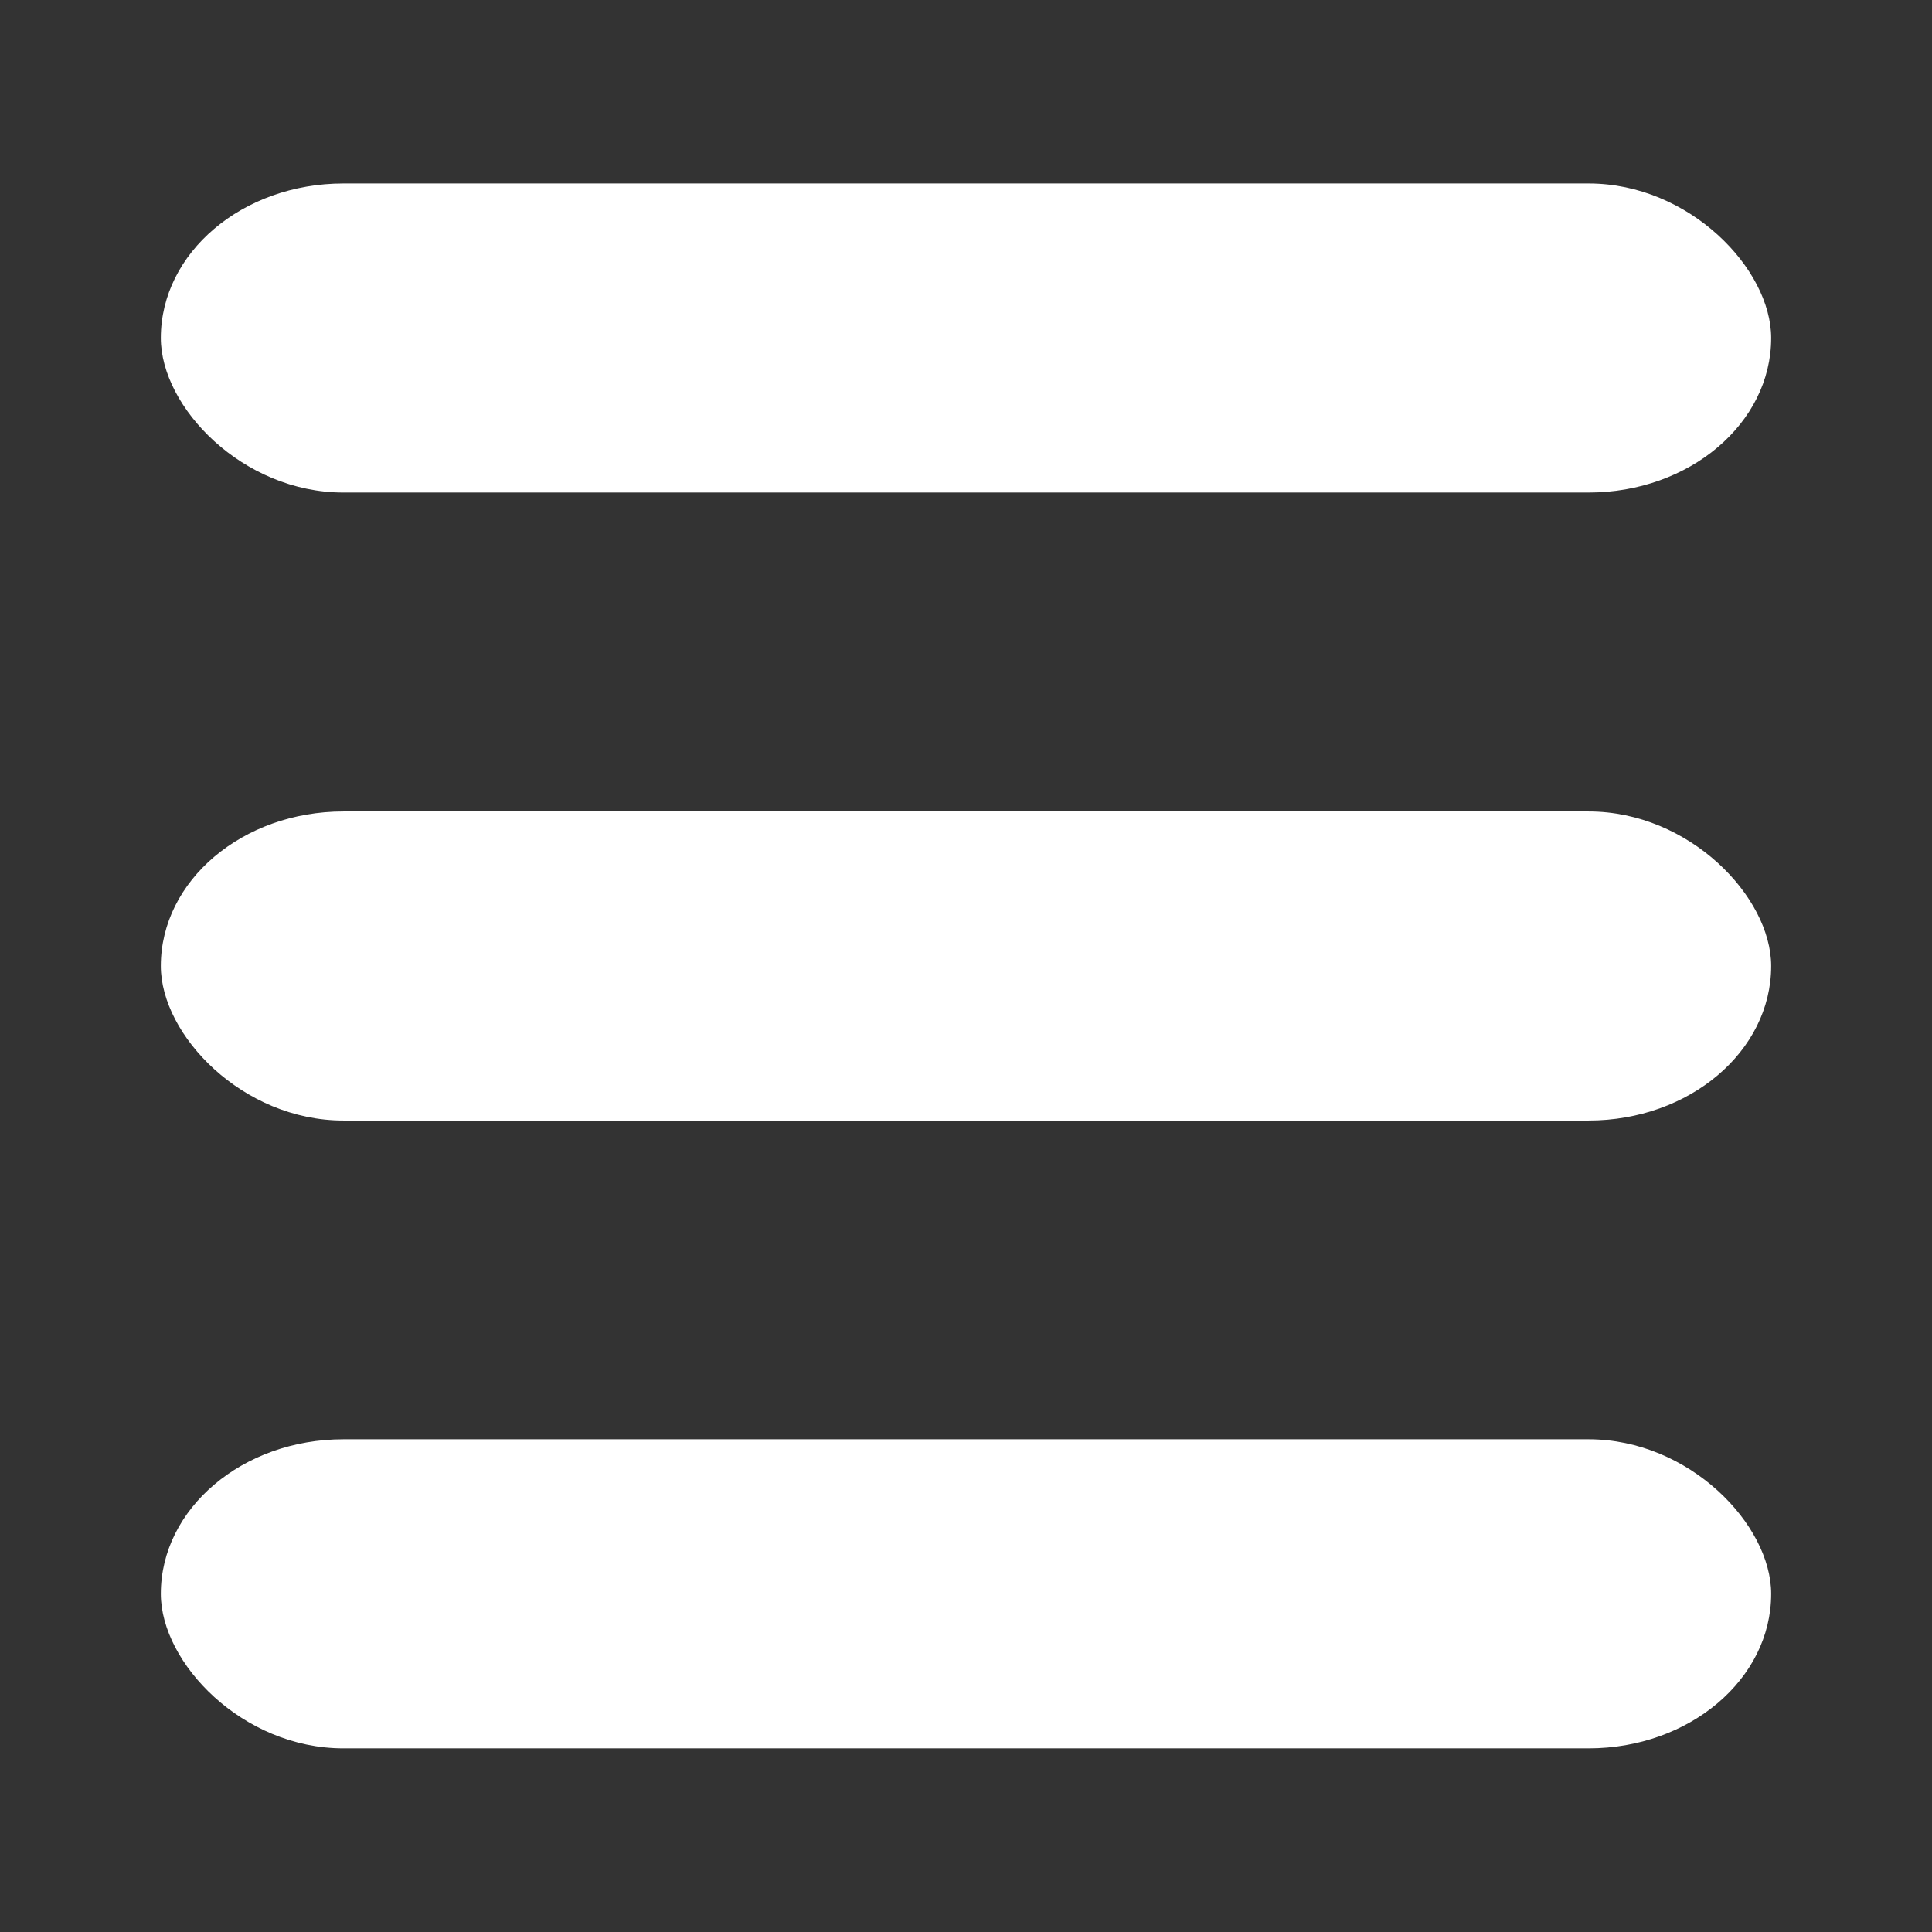 <?xml version="1.0" encoding="UTF-8" standalone="no"?>
<!-- Created with Inkscape (http://www.inkscape.org/) -->

<svg
   xmlns:dc="http://purl.org/dc/elements/1.1/"
   xmlns:cc="http://creativecommons.org/ns#"
   xmlns:rdf="http://www.w3.org/1999/02/22-rdf-syntax-ns#"
   xmlns:svg="http://www.w3.org/2000/svg"
   xmlns="http://www.w3.org/2000/svg"
   xmlns:sodipodi="http://sodipodi.sourceforge.net/DTD/sodipodi-0.dtd"
   xmlns:inkscape="http://www.inkscape.org/namespaces/inkscape"
   width="40"
   height="40"
   viewBox="0 0 10.583 10.583"
   version="1.1"
   id="svg8"
   inkscape:version="0.92+devel unknown"
   sodipodi:docname="burger.svg">
  <rect x="0" y="0" width="10.583" height="10.583" fill="#333333" stroke="none"/>
  <defs
     id="defs2" />
  <sodipodi:namedview
     id="base"
     pagecolor="#ffffff"
     bordercolor="#666666"
     borderopacity="1.0"
     inkscape:pageopacity="0.0"
     inkscape:pageshadow="2"
     inkscape:zoom="12.667694"
     inkscape:cx="19.038533"
     inkscape:cy="20.242479"
     inkscape:document-units="mm"
     inkscape:current-layer="layer1"
     inkscape:document-rotation="0"
     showgrid="false"
     units="px"
     inkscape:window-width="1366"
     inkscape:window-height="708"
     inkscape:window-x="0"
     inkscape:window-y="0"
     inkscape:window-maximized="1" />
  <g
     inkscape:label="Layer 1"
     inkscape:groupmode="layer"
     id="layer1"
     transform="translate(0,-286.417)">
    <g
       id="g38"
       transform="translate(0.104,-0.567)"
       style="fill:#ffffff">
      <rect
         ry="1"
         rx="1"
         y="287.989"
         x="0.777"
         height="1.693"
         width="8.821"
         id="rect10"
         style="fill:#ffffff;stroke-width:1.323" />
      <rect
         style="fill:#ffffff;stroke-width:1.323"
         id="rect31"
         width="8.821"
         height="1.693"
         x="0.777"
         y="291.429"
         rx="1"
         ry="1" />
      <rect
         ry="1"
         rx="1"
         y="294.868"
         x="0.777"
         height="1.693"
         width="8.821"
         id="rect33"
         style="fill:#ffffff;stroke-width:1.323" />
    </g>
  </g>
</svg>
